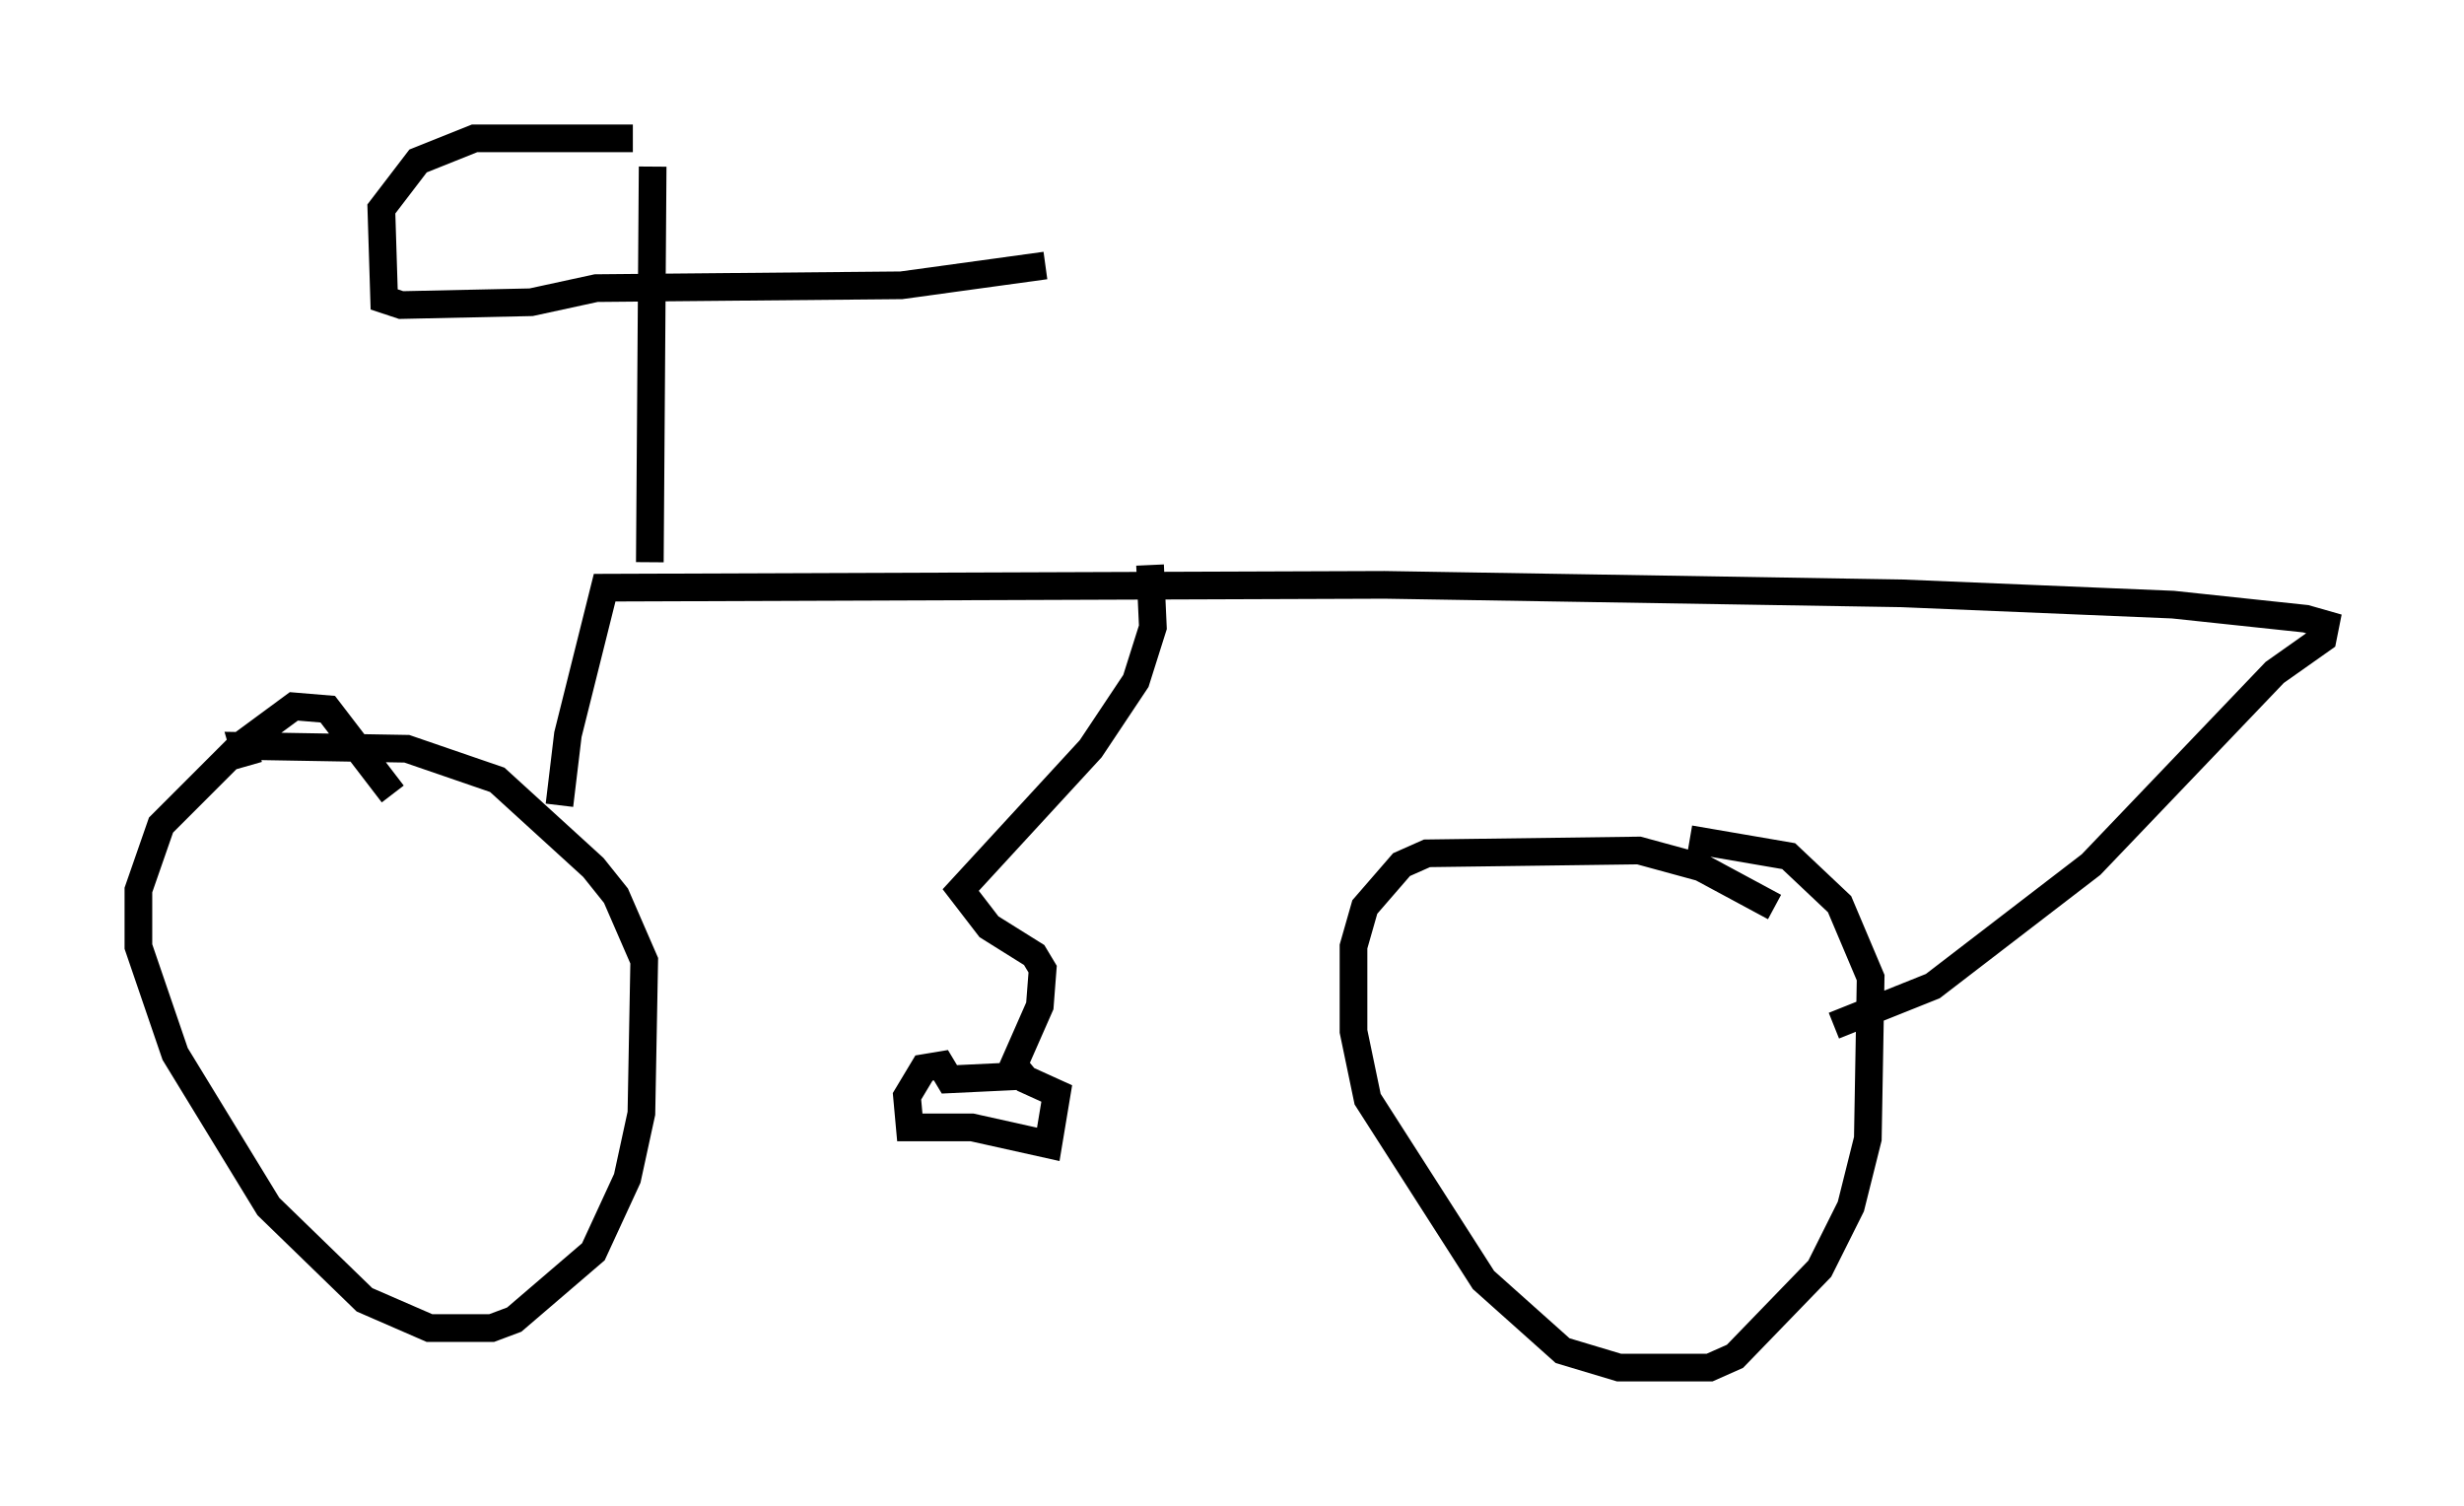 <?xml version="1.0" encoding="utf-8" ?>
<svg baseProfile="full" height="54.407" version="1.1" width="89.013" xmlns="http://www.w3.org/2000/svg" xmlns:ev="http://www.w3.org/2001/xml-events" xmlns:xlink="http://www.w3.org/1999/xlink"><defs /><rect fill="white" height="54.407" width="89.013" x="0" y="0" /><path d="M14.29, 29.398 m-0.102, -0.715 l-2.348, -3.063 -1.225, -0.102 l-1.94, 1.429 -2.858, 2.858 l-0.817, 2.348 0.0, 2.042 l1.327, 3.879 3.369, 5.513 l3.471, 3.369 2.348, 1.021 l2.246, 0.0 0.817, -0.306 l2.858, -2.45 1.225, -2.654 l0.51, -2.348 0.102, -5.513 l-1.021, -2.348 -0.817, -1.021 l-3.471, -3.165 -3.267, -1.123 l-5.921, -0.102 0.204, 0.715 m55.126, 5.104 l-2.654, -1.429 -2.246, -0.613 l-7.656, 0.102 -0.919, 0.408 l-1.327, 1.531 -0.408, 1.429 l0.0, 3.063 0.51, 2.45 l4.185, 6.533 2.858, 2.552 l2.042, 0.613 3.267, 0.0 l0.919, -0.408 3.063, -3.165 l1.123, -2.246 0.613, -2.45 l0.102, -5.819 -1.123, -2.654 l-1.838, -1.735 -3.573, -0.613 m-40.834, -1.225 l0.306, -2.552 1.327, -5.308 l28.175, -0.102 18.681, 0.306 l9.8, 0.408 4.798, 0.51 l0.715, 0.204 -0.102, 0.51 l-1.735, 1.225 -6.635, 6.942 l-5.717, 4.39 -3.573, 1.429 m-24.704, -16.64 l0.102, 2.246 -0.613, 1.94 l-1.633, 2.45 -4.696, 5.104 l1.021, 1.327 1.633, 1.021 l0.306, 0.51 -0.102, 1.327 l-1.123, 2.552 -2.144, 0.102 l-0.306, -0.51 -0.613, 0.102 l-0.613, 1.021 0.102, 1.123 l2.246, 0.0 2.756, 0.613 l0.306, -1.838 -1.123, -0.51 l-0.51, -0.613 m-13.067, -18.069 l0.102, -14.292 m-0.715, -1.021 l-5.717, 0.0 -2.042, 0.817 l-1.327, 1.735 0.102, 3.267 l0.613, 0.204 4.696, -0.102 l2.348, -0.51 11.025, -0.102 l5.206, -0.715 " fill="none" stroke="black" stroke-width="1" /></svg>